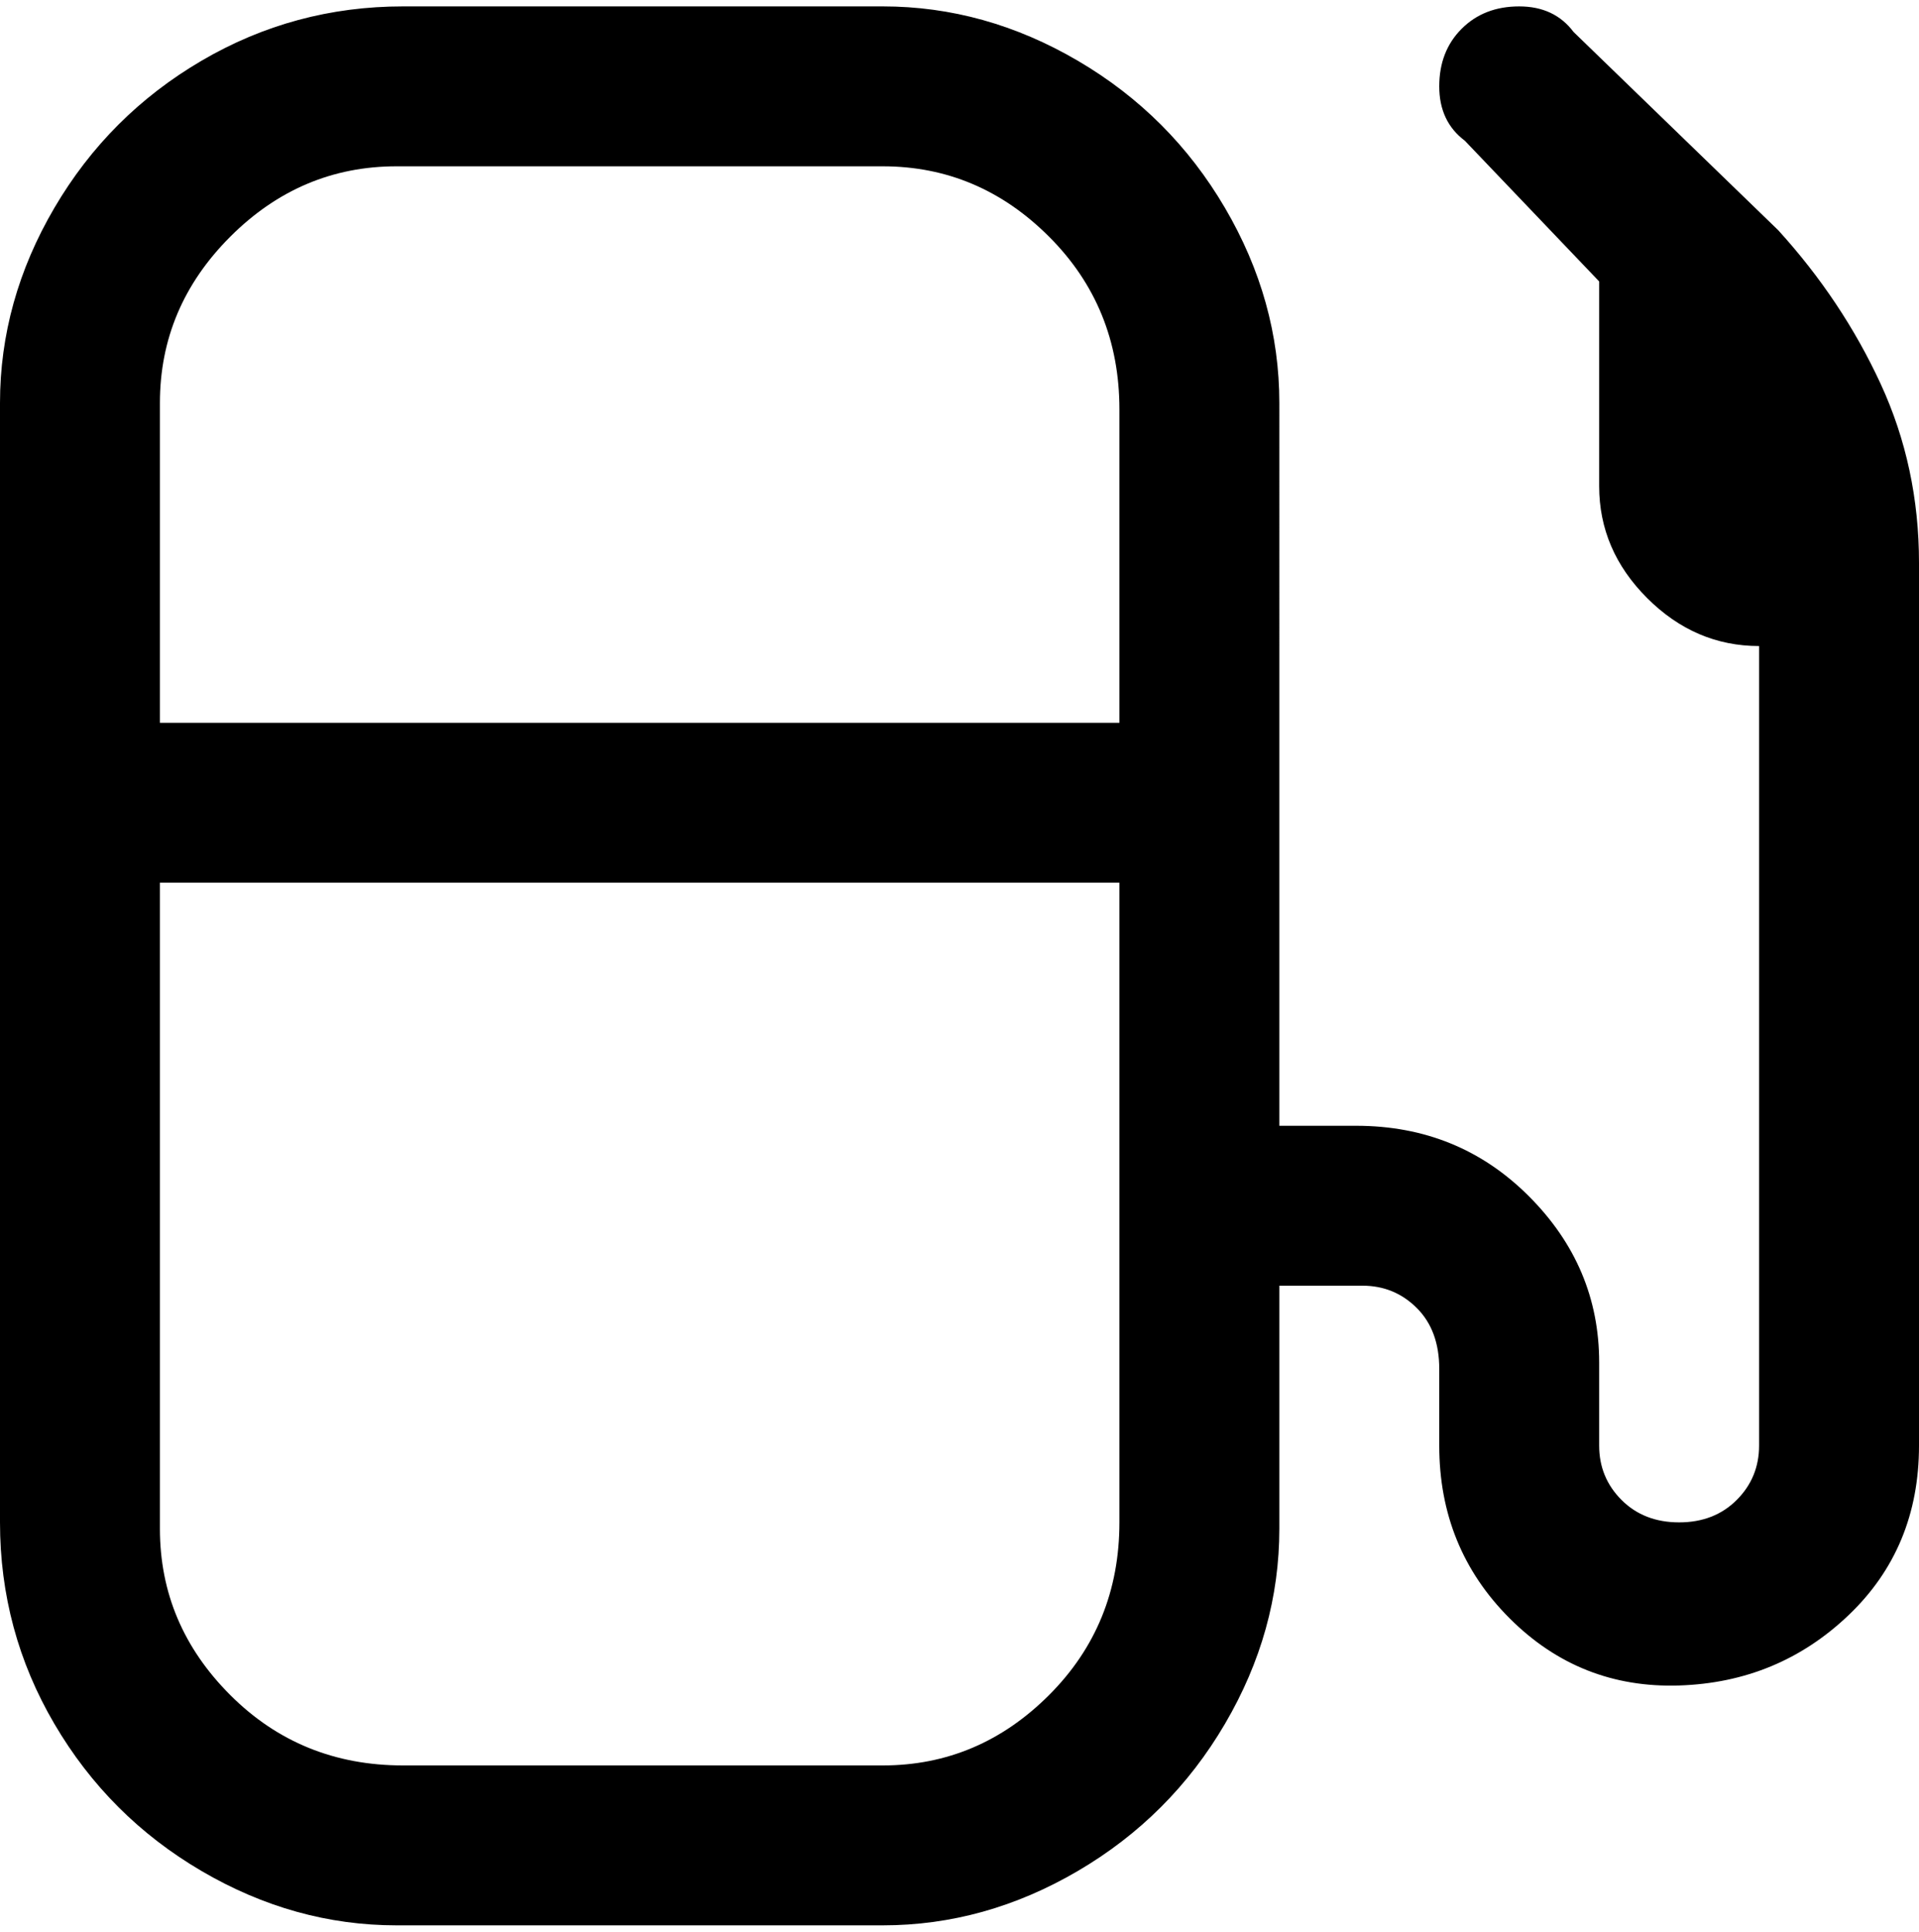 <svg viewBox="0 0 300 302.001" xmlns="http://www.w3.org/2000/svg"><path d="M300 88q0-15-6-28t-16-24L246 5q-3-4-8.5-4t-9 3.5q-3.5 3.5-3.5 9t4 8.5l21 22v32q0 10 7.5 17.5T275 101v125q0 5-3.5 8.5t-9 3.5q-5.5 0-9-3.5T250 226v-13q0-15-11-26t-27-11h-12V63q0-16-8.5-30.5t-23-23Q154 1 138 1H63Q46 1 31.5 9.5t-23 23Q0 47 0 63v175q0 17 8.5 31.5t23 23Q46 301 62 301h76q16 0 30.5-8.5t23-23Q200 255 200 239v-38h13q5 0 8.5 3.5t3.5 9.5v12q0 16 11 27t26.5 10.5q15.5-.5 26.5-11t11-26.5V88zM63 26h75q15 0 26 11t11 27v49H25V63q0-15 11-26t26-11h1zm112 212q0 16-11 27t-26 11H63q-16 0-27-11t-11-26V138h150v100z"/></svg>